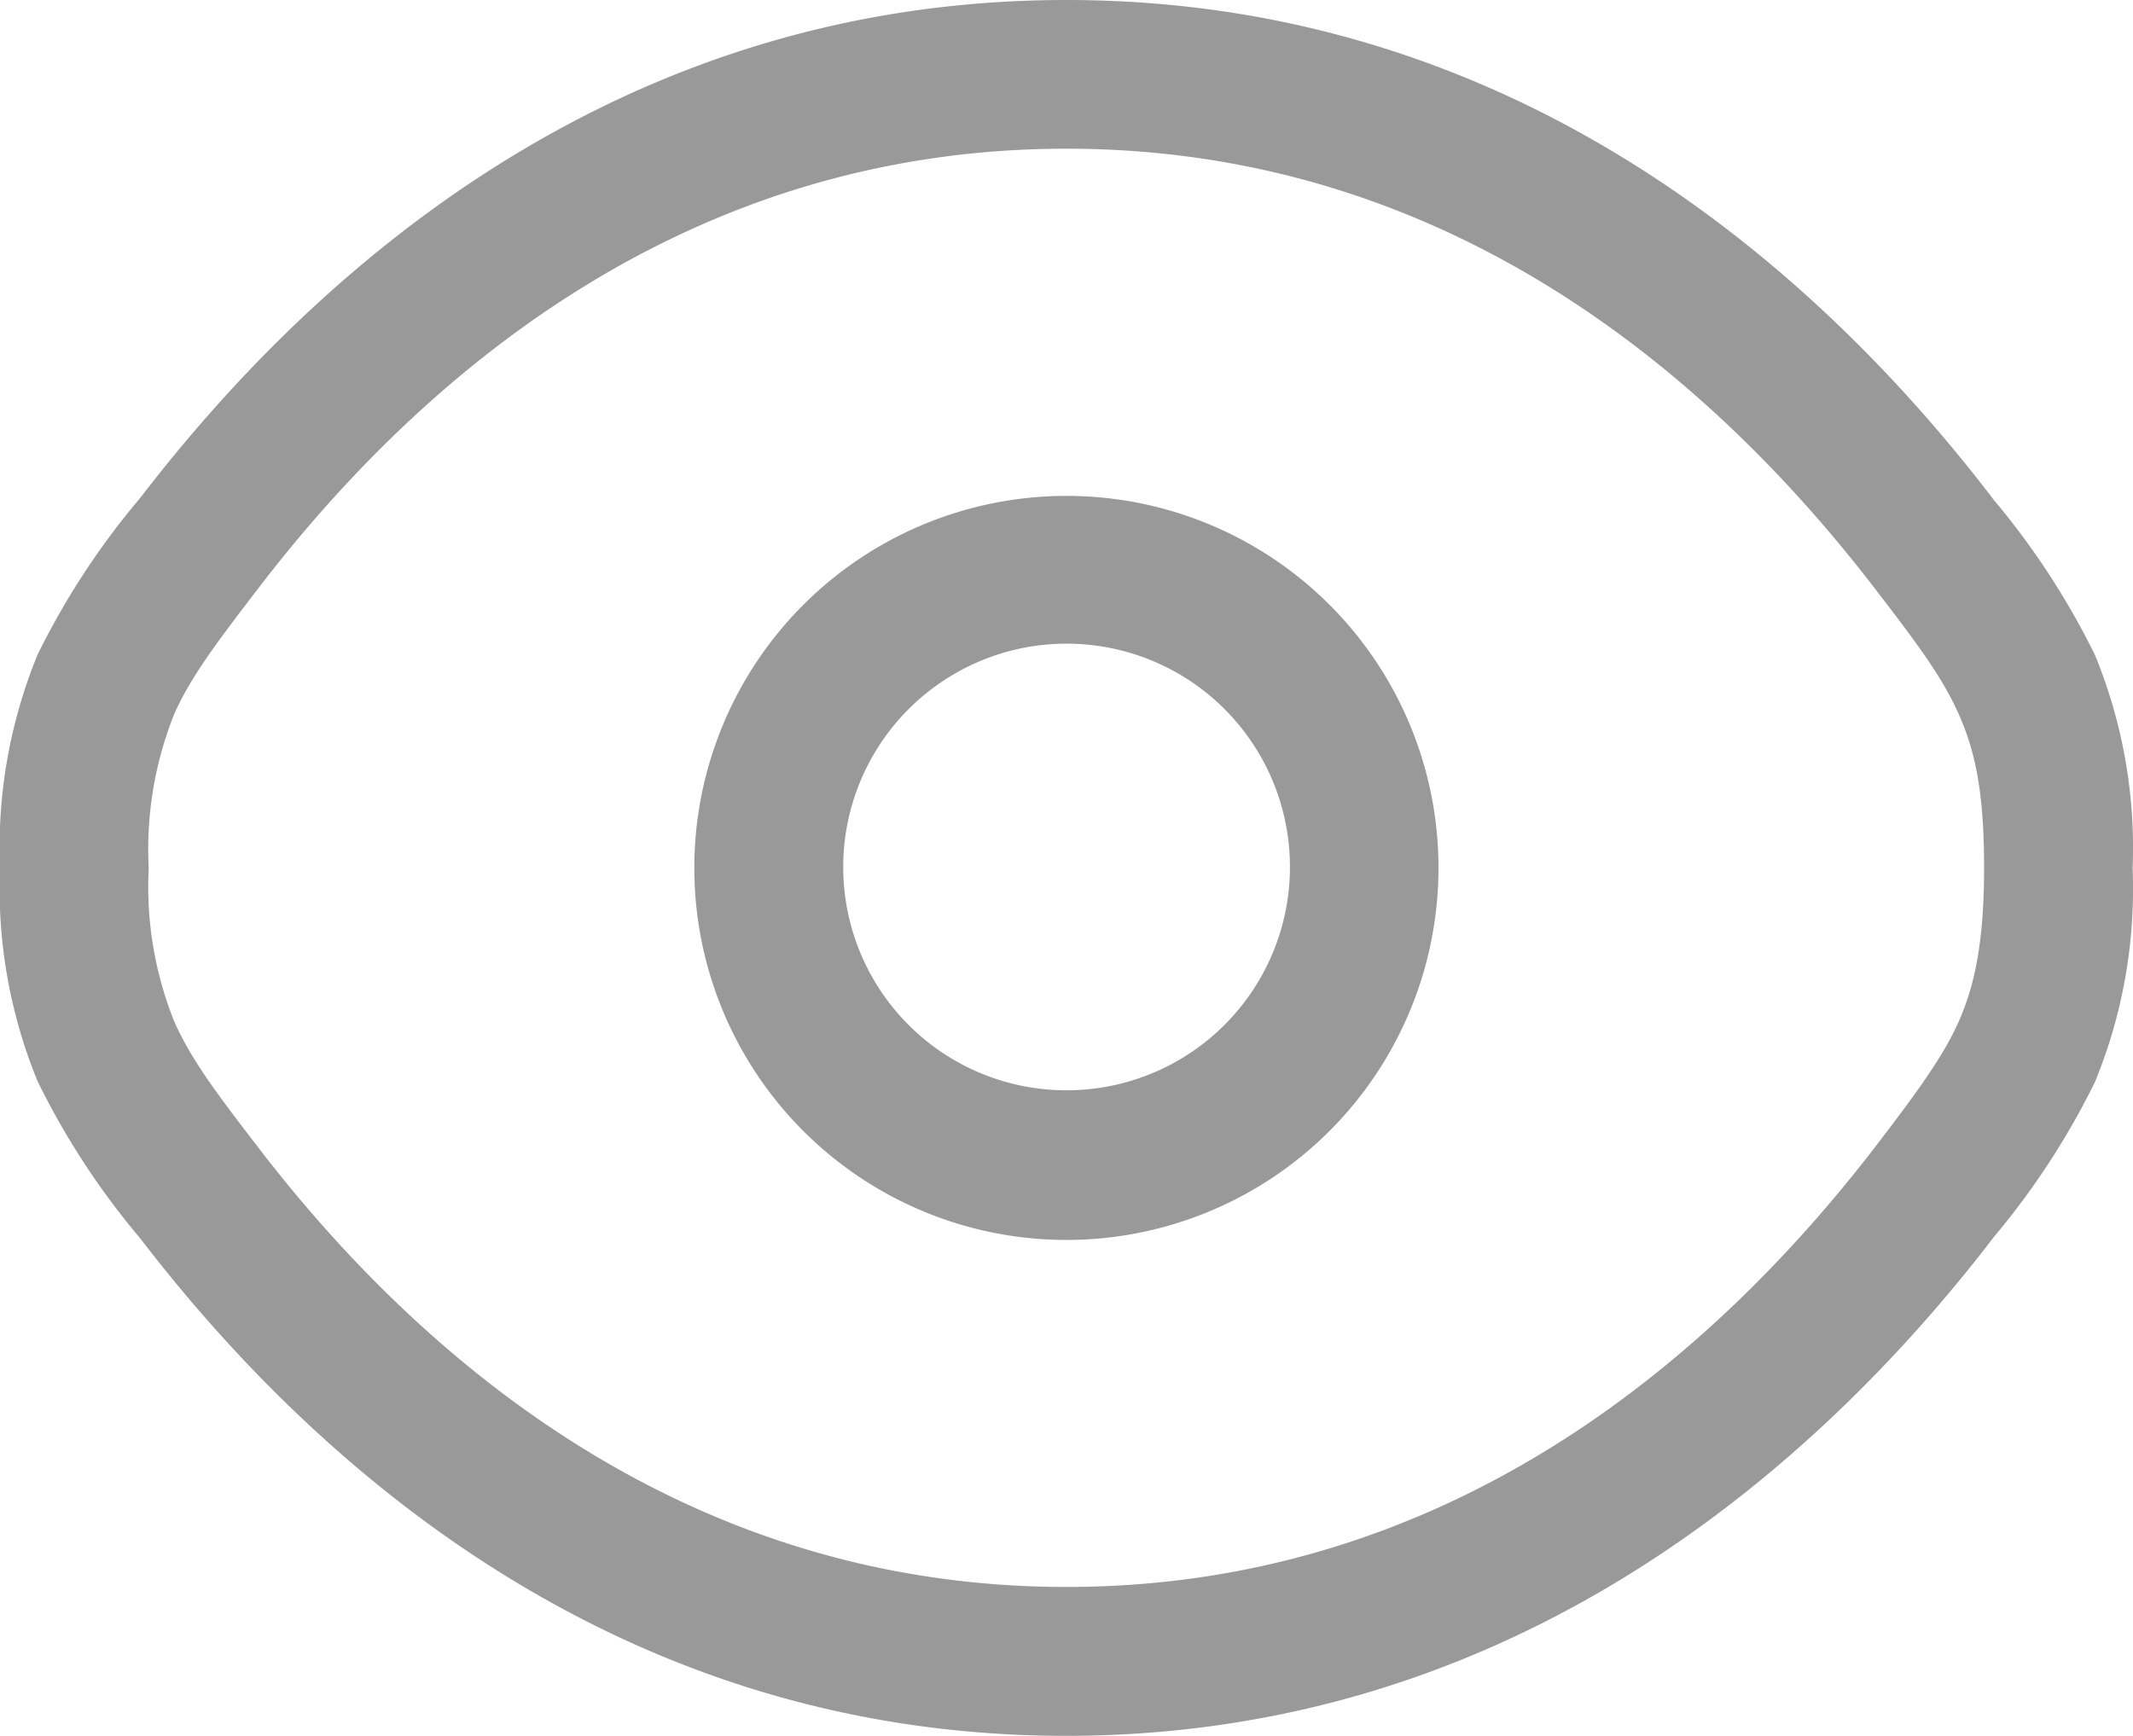 <svg xmlns="http://www.w3.org/2000/svg" viewBox="0 0 113.45 92.34"><defs><style>.cls-1{fill:#999;fill-rule:evenodd;}</style></defs><g id="Capa_2" data-name="Capa 2"><g id="Capa_1-2" data-name="Capa 1"><path class="cls-1" d="M56.72,26.38A19.79,19.79,0,1,0,76.51,46.17,19.78,19.78,0,0,0,56.72,26.38ZM44.85,46.17A11.88,11.88,0,1,1,56.72,58,11.87,11.87,0,0,1,44.85,46.17Z"/><path class="cls-1" d="M56.72,0C32.9,0,16.86,14.27,7.55,26.37l-.17.21A40.75,40.75,0,0,0,2,34.82,27,27,0,0,0,0,46.17,27,27,0,0,0,2,57.52a40.75,40.75,0,0,0,5.36,8.24l.17.21c9.31,12.1,25.35,26.37,49.17,26.37S96.59,78.07,105.9,66l.16-.21a40.8,40.8,0,0,0,5.37-8.24,27,27,0,0,0,2-11.35,27,27,0,0,0-2-11.35,40.8,40.8,0,0,0-5.37-8.24l-.16-.21C96.59,14.27,80.54,0,56.72,0ZM13.82,31.19C22.42,20,36.41,7.91,56.72,7.91S91,20,99.63,31.19c2.31,3,3.67,4.81,4.56,6.82s1.34,4.2,1.34,8.16-.51,6.27-1.34,8.15-2.25,3.82-4.56,6.83C91,72.32,77,84.42,56.72,84.42s-34.3-12.1-42.9-23.27c-2.31-3-3.67-4.81-4.56-6.83a19.27,19.27,0,0,1-1.35-8.15A19.35,19.35,0,0,1,9.26,38C10.15,36,11.51,34.2,13.82,31.19Z"/></g></g></svg>